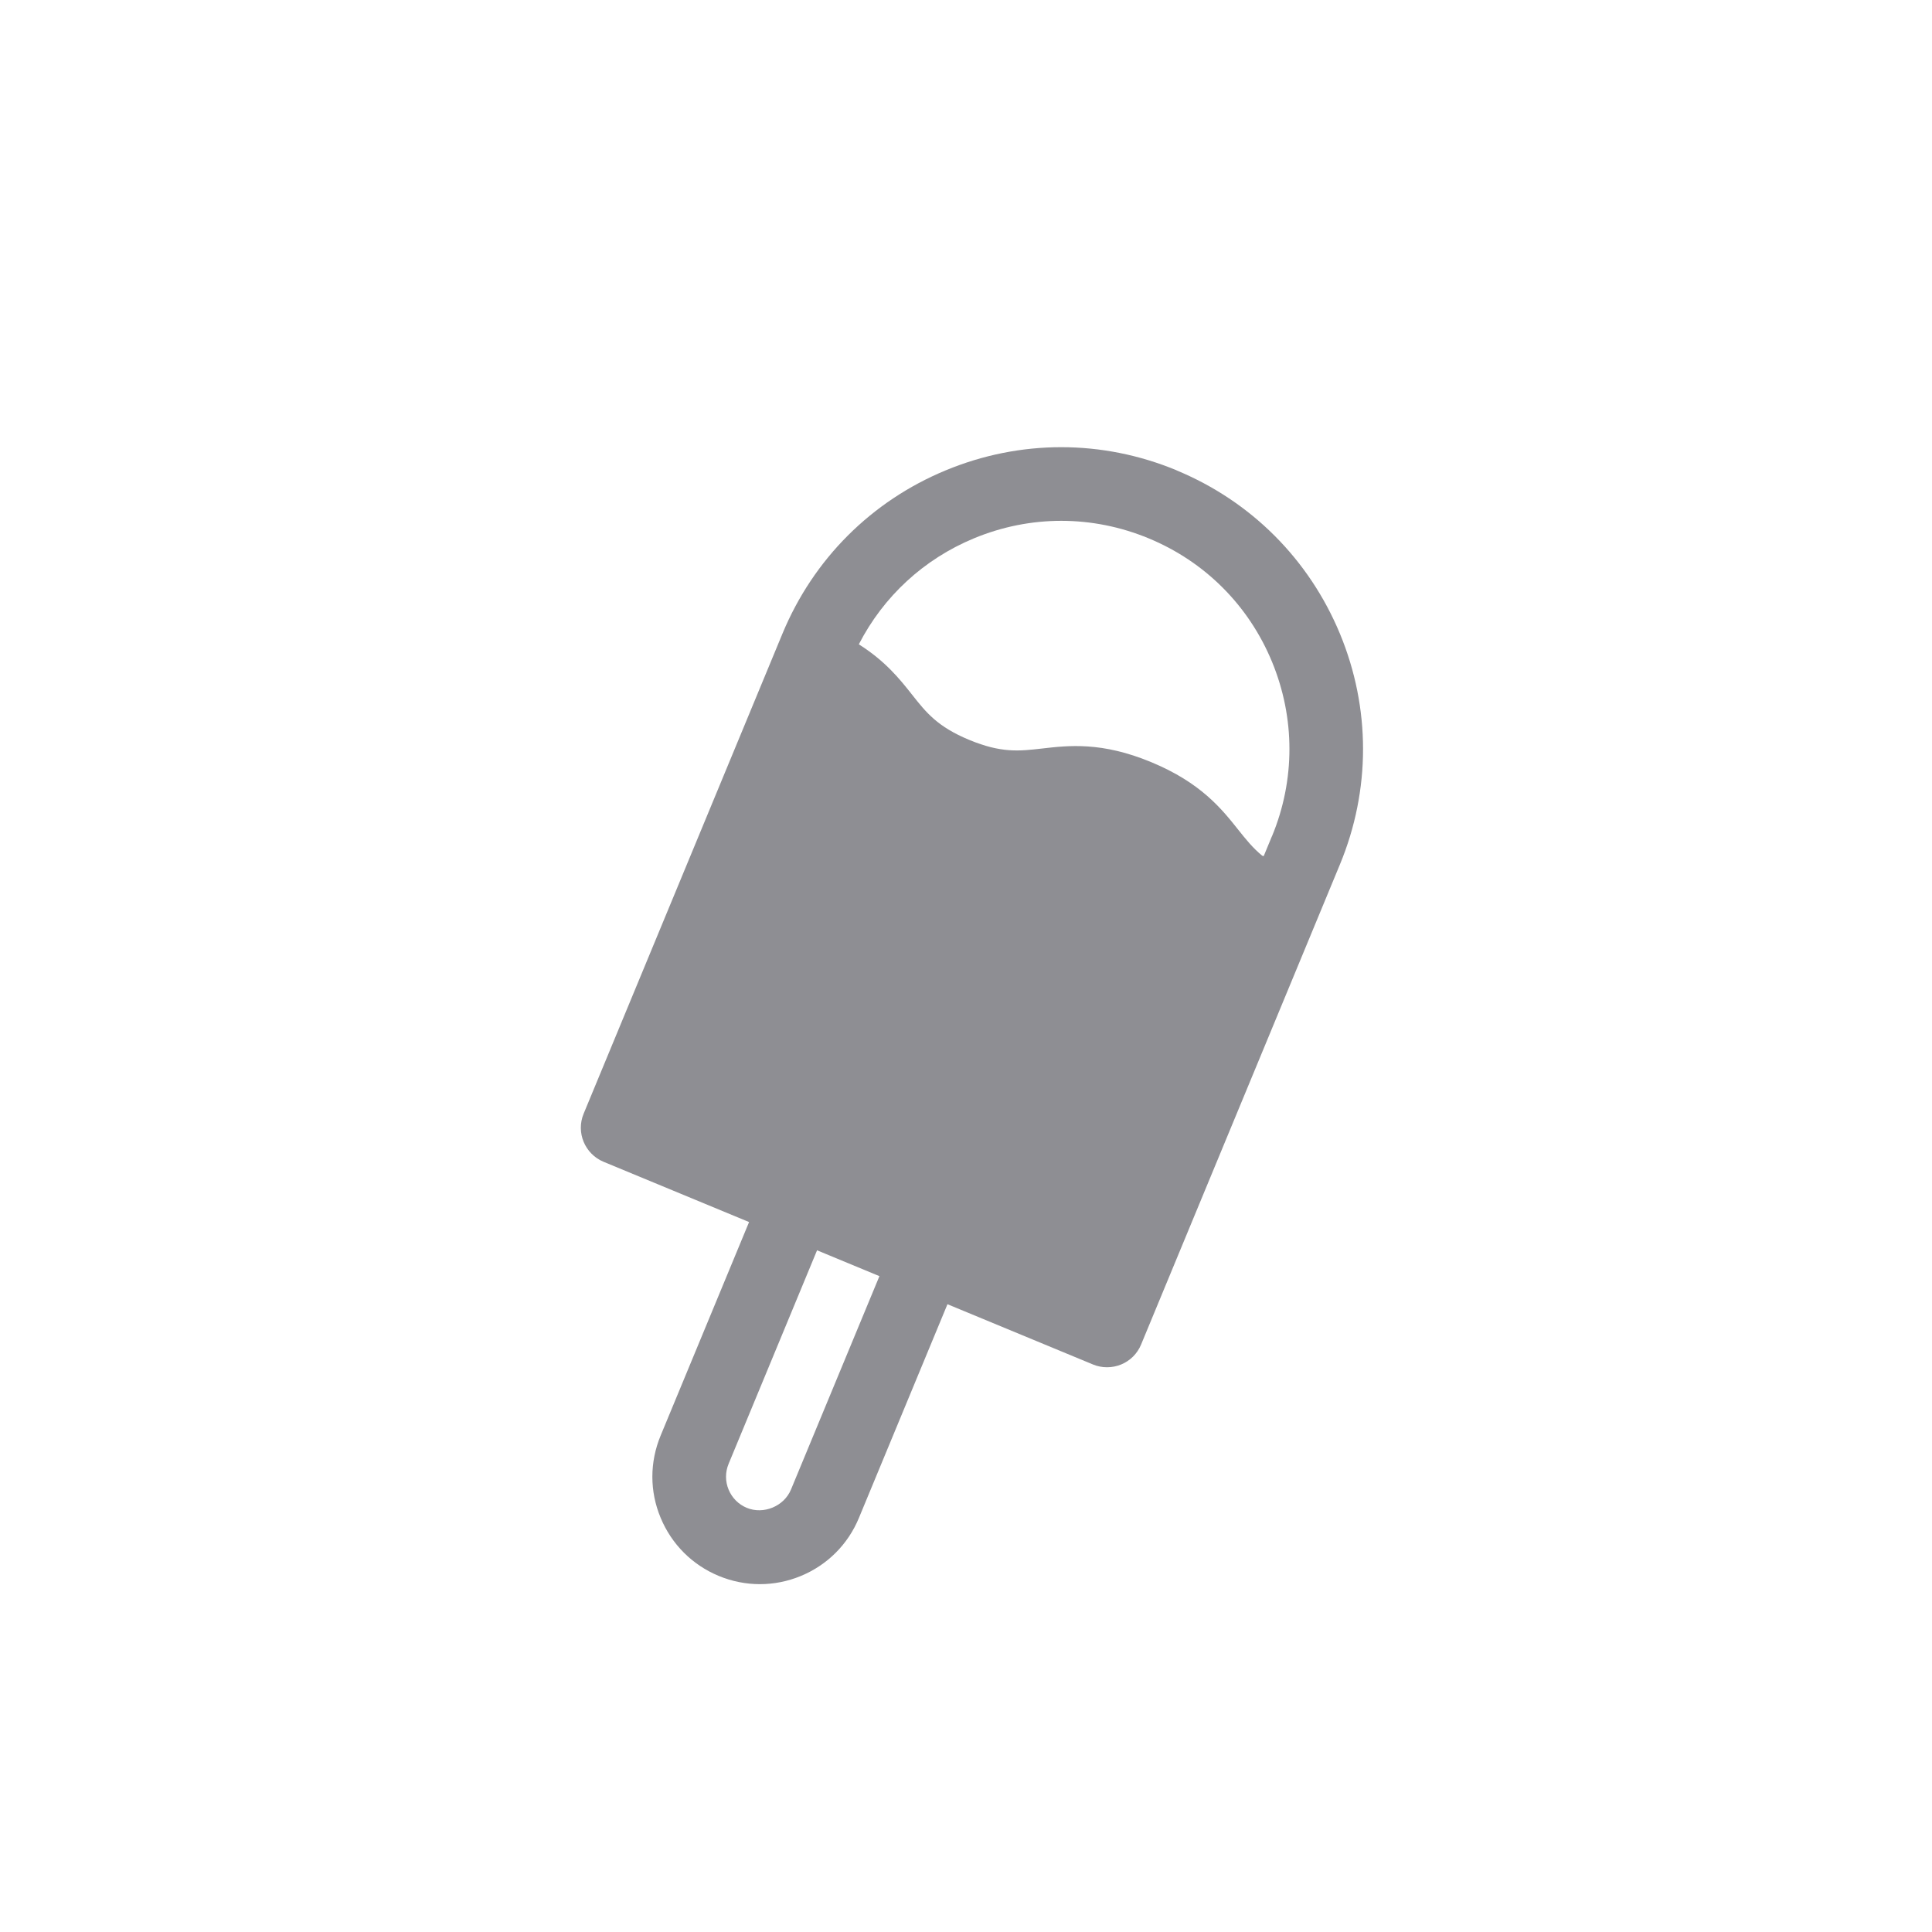 <svg fill="none" height="32" viewBox="0 0 32 32" width="32" xmlns="http://www.w3.org/2000/svg"><path d="m19.489 7.79c-1.233-.511-2.591-.511-3.824-0-1.234.511-2.193 1.471-2.705 2.705l-3.293 7.951c-.129.311.019.667.33.797l2.41.998-1.465 3.537c-.182.44-.183.923 0 1.361.182.439.524.781.962.963.44.182.923.182 1.361.001.439-.182.781-.524.962-.963l1.466-3.538 2.41.998c.149.062.318.061.467-0.0.15-.062.268-.18.33-.33l3.293-7.951c.511-1.233.511-2.591 0-3.824-.512-1.232-1.472-2.193-2.705-2.704zm-6.388 16.882c-.115.277-.454.417-.731.303-.138-.057-.245-.165-.302-.302-.057-.137-.057-.29 0-.427l1.465-3.537 1.033.428zm7.966-10.821-.136.329-.024-.006c-.158-.13-.271-.272-.397-.43-.276-.347-.619-.779-1.441-1.12-.821-.341-1.369-.277-1.81-.226-.377.043-.674.077-1.203-.142s-.715-.453-.95-.751c-.202-.256-.442-.556-.881-.833.408-.793 1.075-1.411 1.908-1.756.931-.386 1.958-.386 2.891 0s1.658 1.111 2.044 2.044c.385.933.386 1.959-0 2.891z" fill="#8e8e93"/></svg>